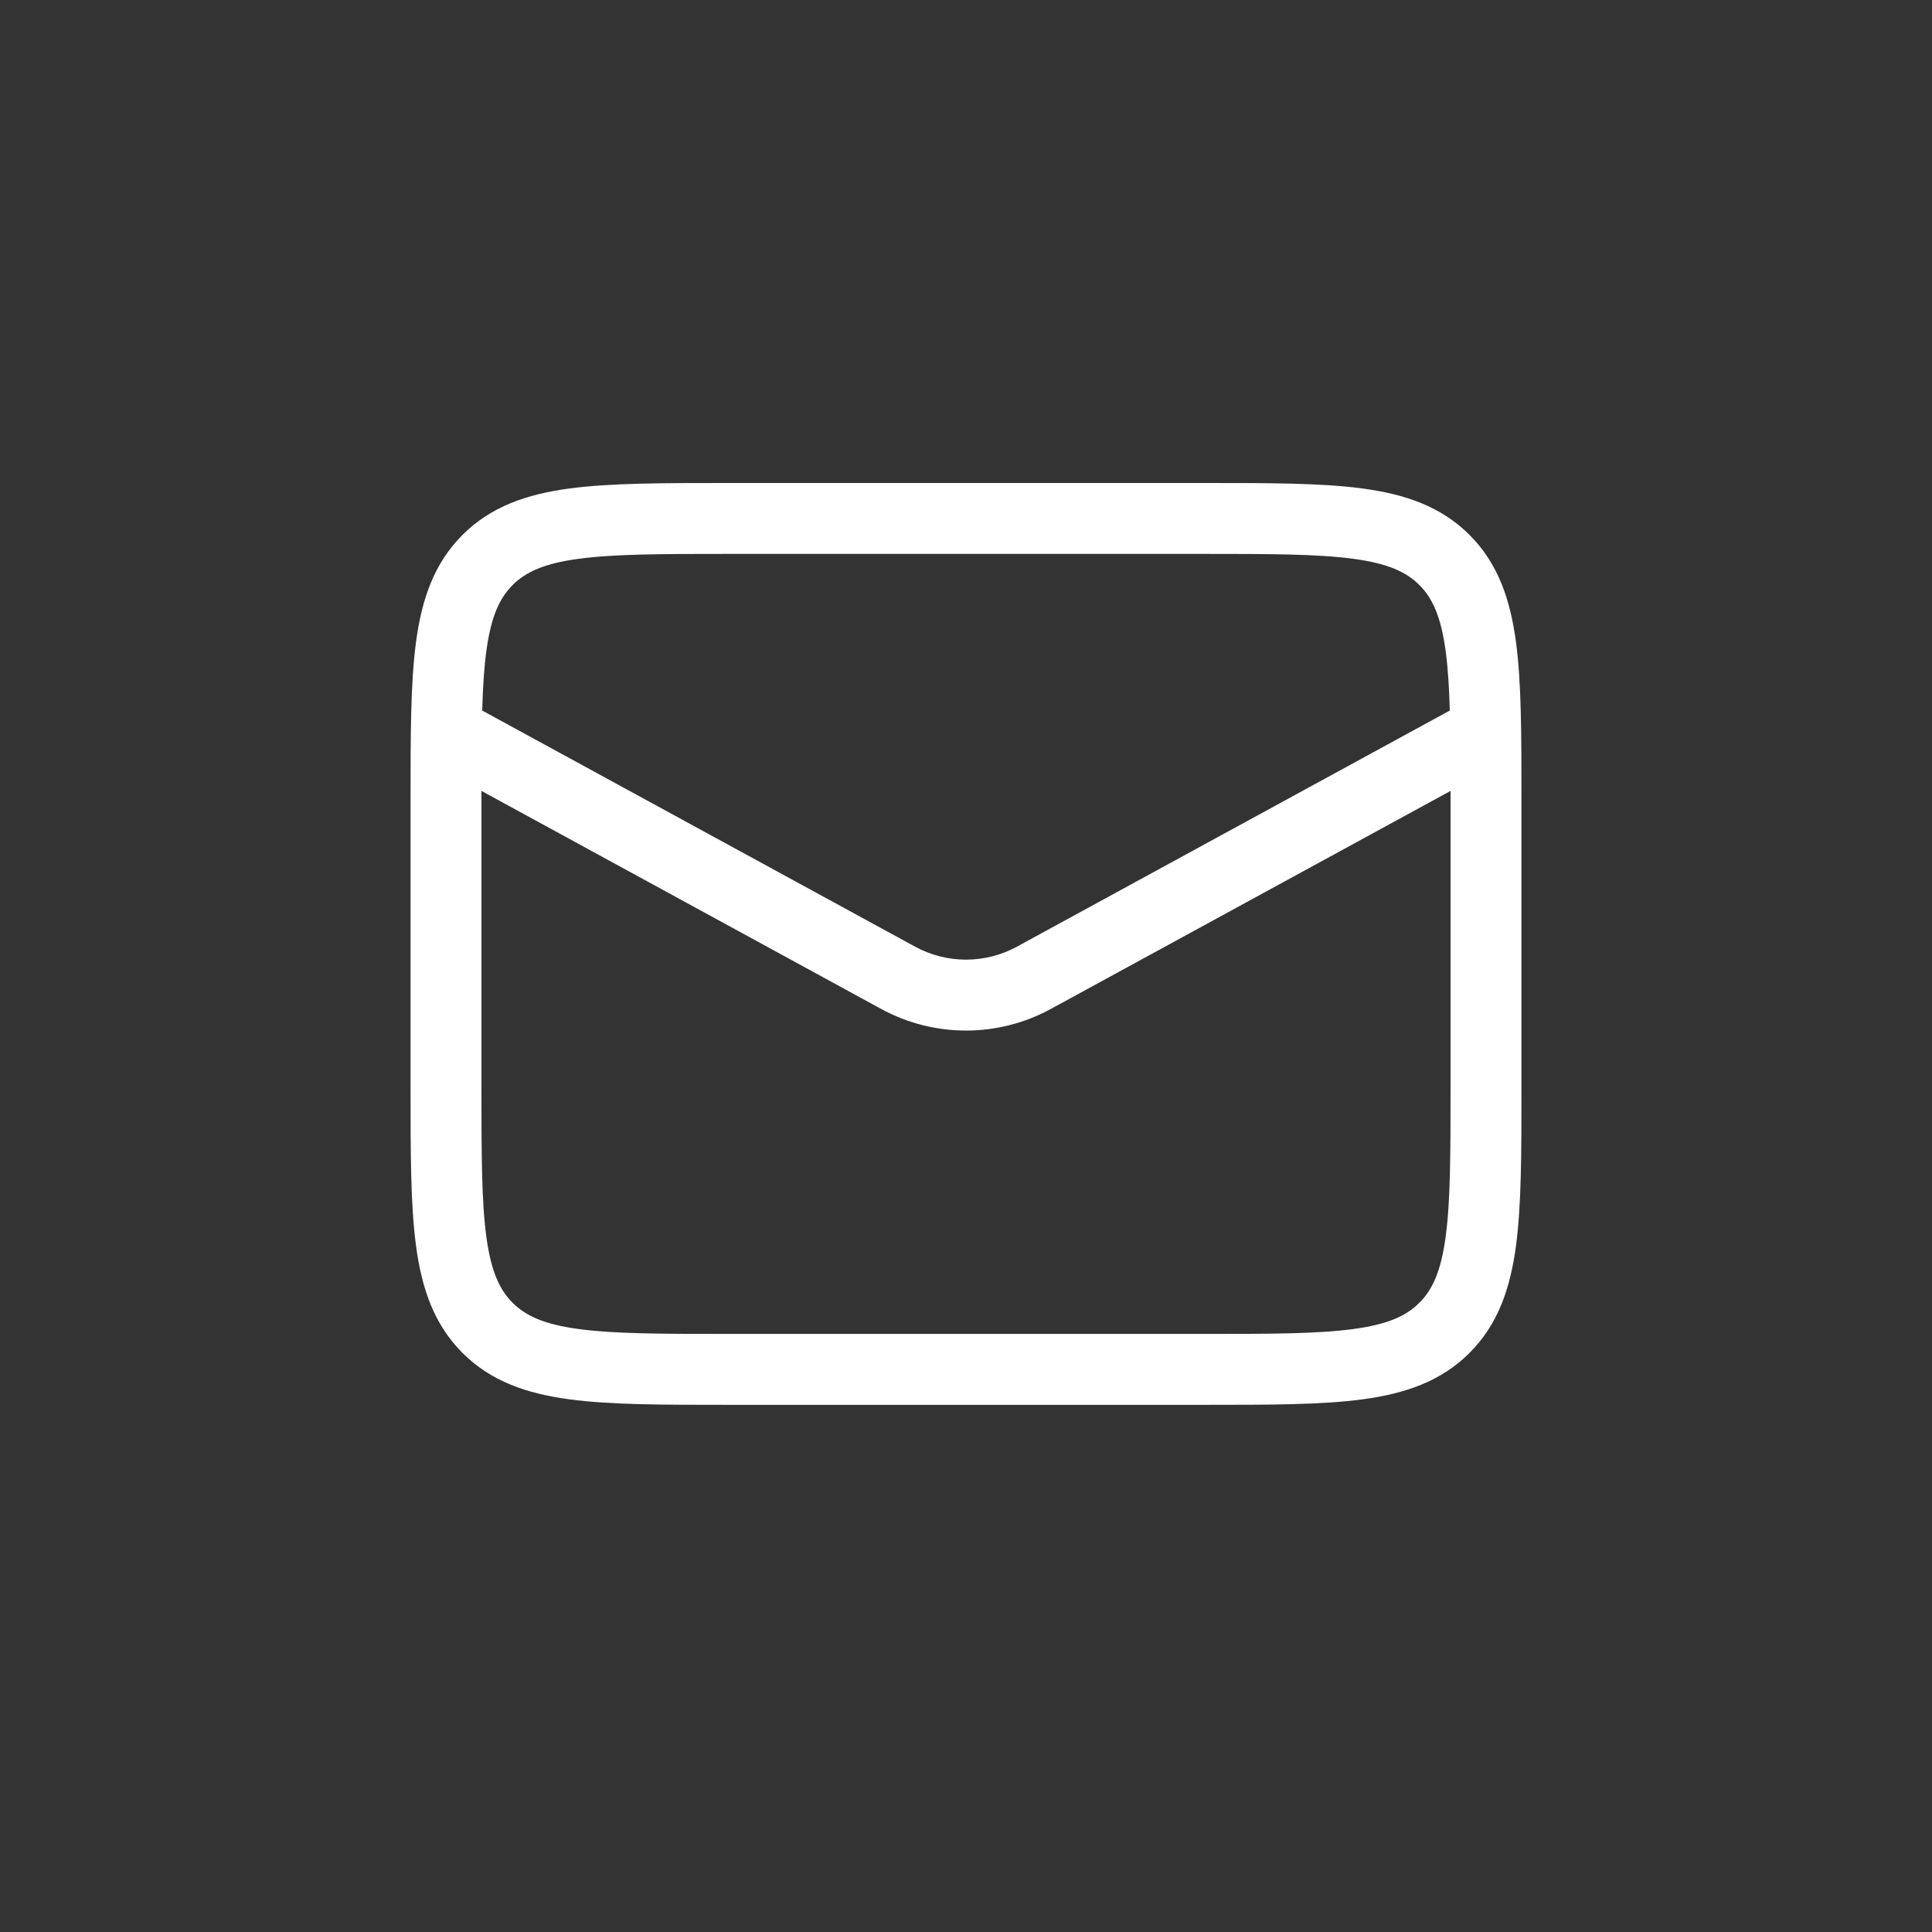 <svg fill="none" height="80" viewBox="0 0 80 80" width="80" xmlns="http://www.w3.org/2000/svg"><rect x="0" y="0" width="80" height="80" fill="#333333" stroke="none"/><path clip-rule="evenodd" d="m30.213 20h-.107c-2.677 0-4.835-0-6.532.228-1.762.237-3.245.744-4.424 1.922-1.178 1.178-1.685 2.662-1.922 4.424-.228 1.697-.228 3.855-.228 6.532v0.0.107 11.745.107c0 2.677-0 4.835.228 6.532.237 1.762.744 3.245 1.922 4.424 1.178 1.178 2.662 1.685 4.424 1.922 1.697.228 3.855.228 6.532.228h.107 19.574.107c2.677 0 4.835 0 6.532-.228 1.762-.237 3.245-.744 4.424-1.922 1.178-1.178 1.685-2.662 1.922-4.424.228-1.697.228-3.855.228-6.532v-.107-11.745-.107c0-2.677 0-4.835-.228-6.532-.237-1.762-.744-3.245-1.922-4.424-1.178-1.178-2.662-1.685-4.424-1.922-1.697-.228-3.855-.228-6.532-.228h-.107zm-8.987 4.226c.542-.542 1.302-.895 2.739-1.088 1.479-.199 3.438-.202 6.248-.202h19.574c2.81 0 4.769.003 6.248.202 1.436.193 2.197.546 2.739 1.088.542.542.895 1.302 1.088 2.739.094.699.144 1.505.171 2.457l-17.924 9.777c-1.315.717-2.903.717-4.218-0l-17.924-9.777c.027-.952.077-1.758.171-2.457.193-1.436.546-2.197 1.088-2.739zm-1.29 8.524v.463 11.745c0 2.81.003 4.769.202 6.248.193 1.436.546 2.197 1.088 2.739.542.542 1.302.895 2.739 1.088 1.479.199 3.438.202 6.248.202h19.574c2.81 0 4.769-.003 6.248-.202 1.436-.193 2.197-.546 2.739-1.088.542-.542.895-1.302 1.088-2.739.199-1.479.202-3.438.202-6.248v-11.745c0-.157 0-.311 0-.463l-16.549 9.027c-2.191 1.195-4.839 1.195-7.03 0z" fill="#fff" fill-rule="evenodd"/></svg>